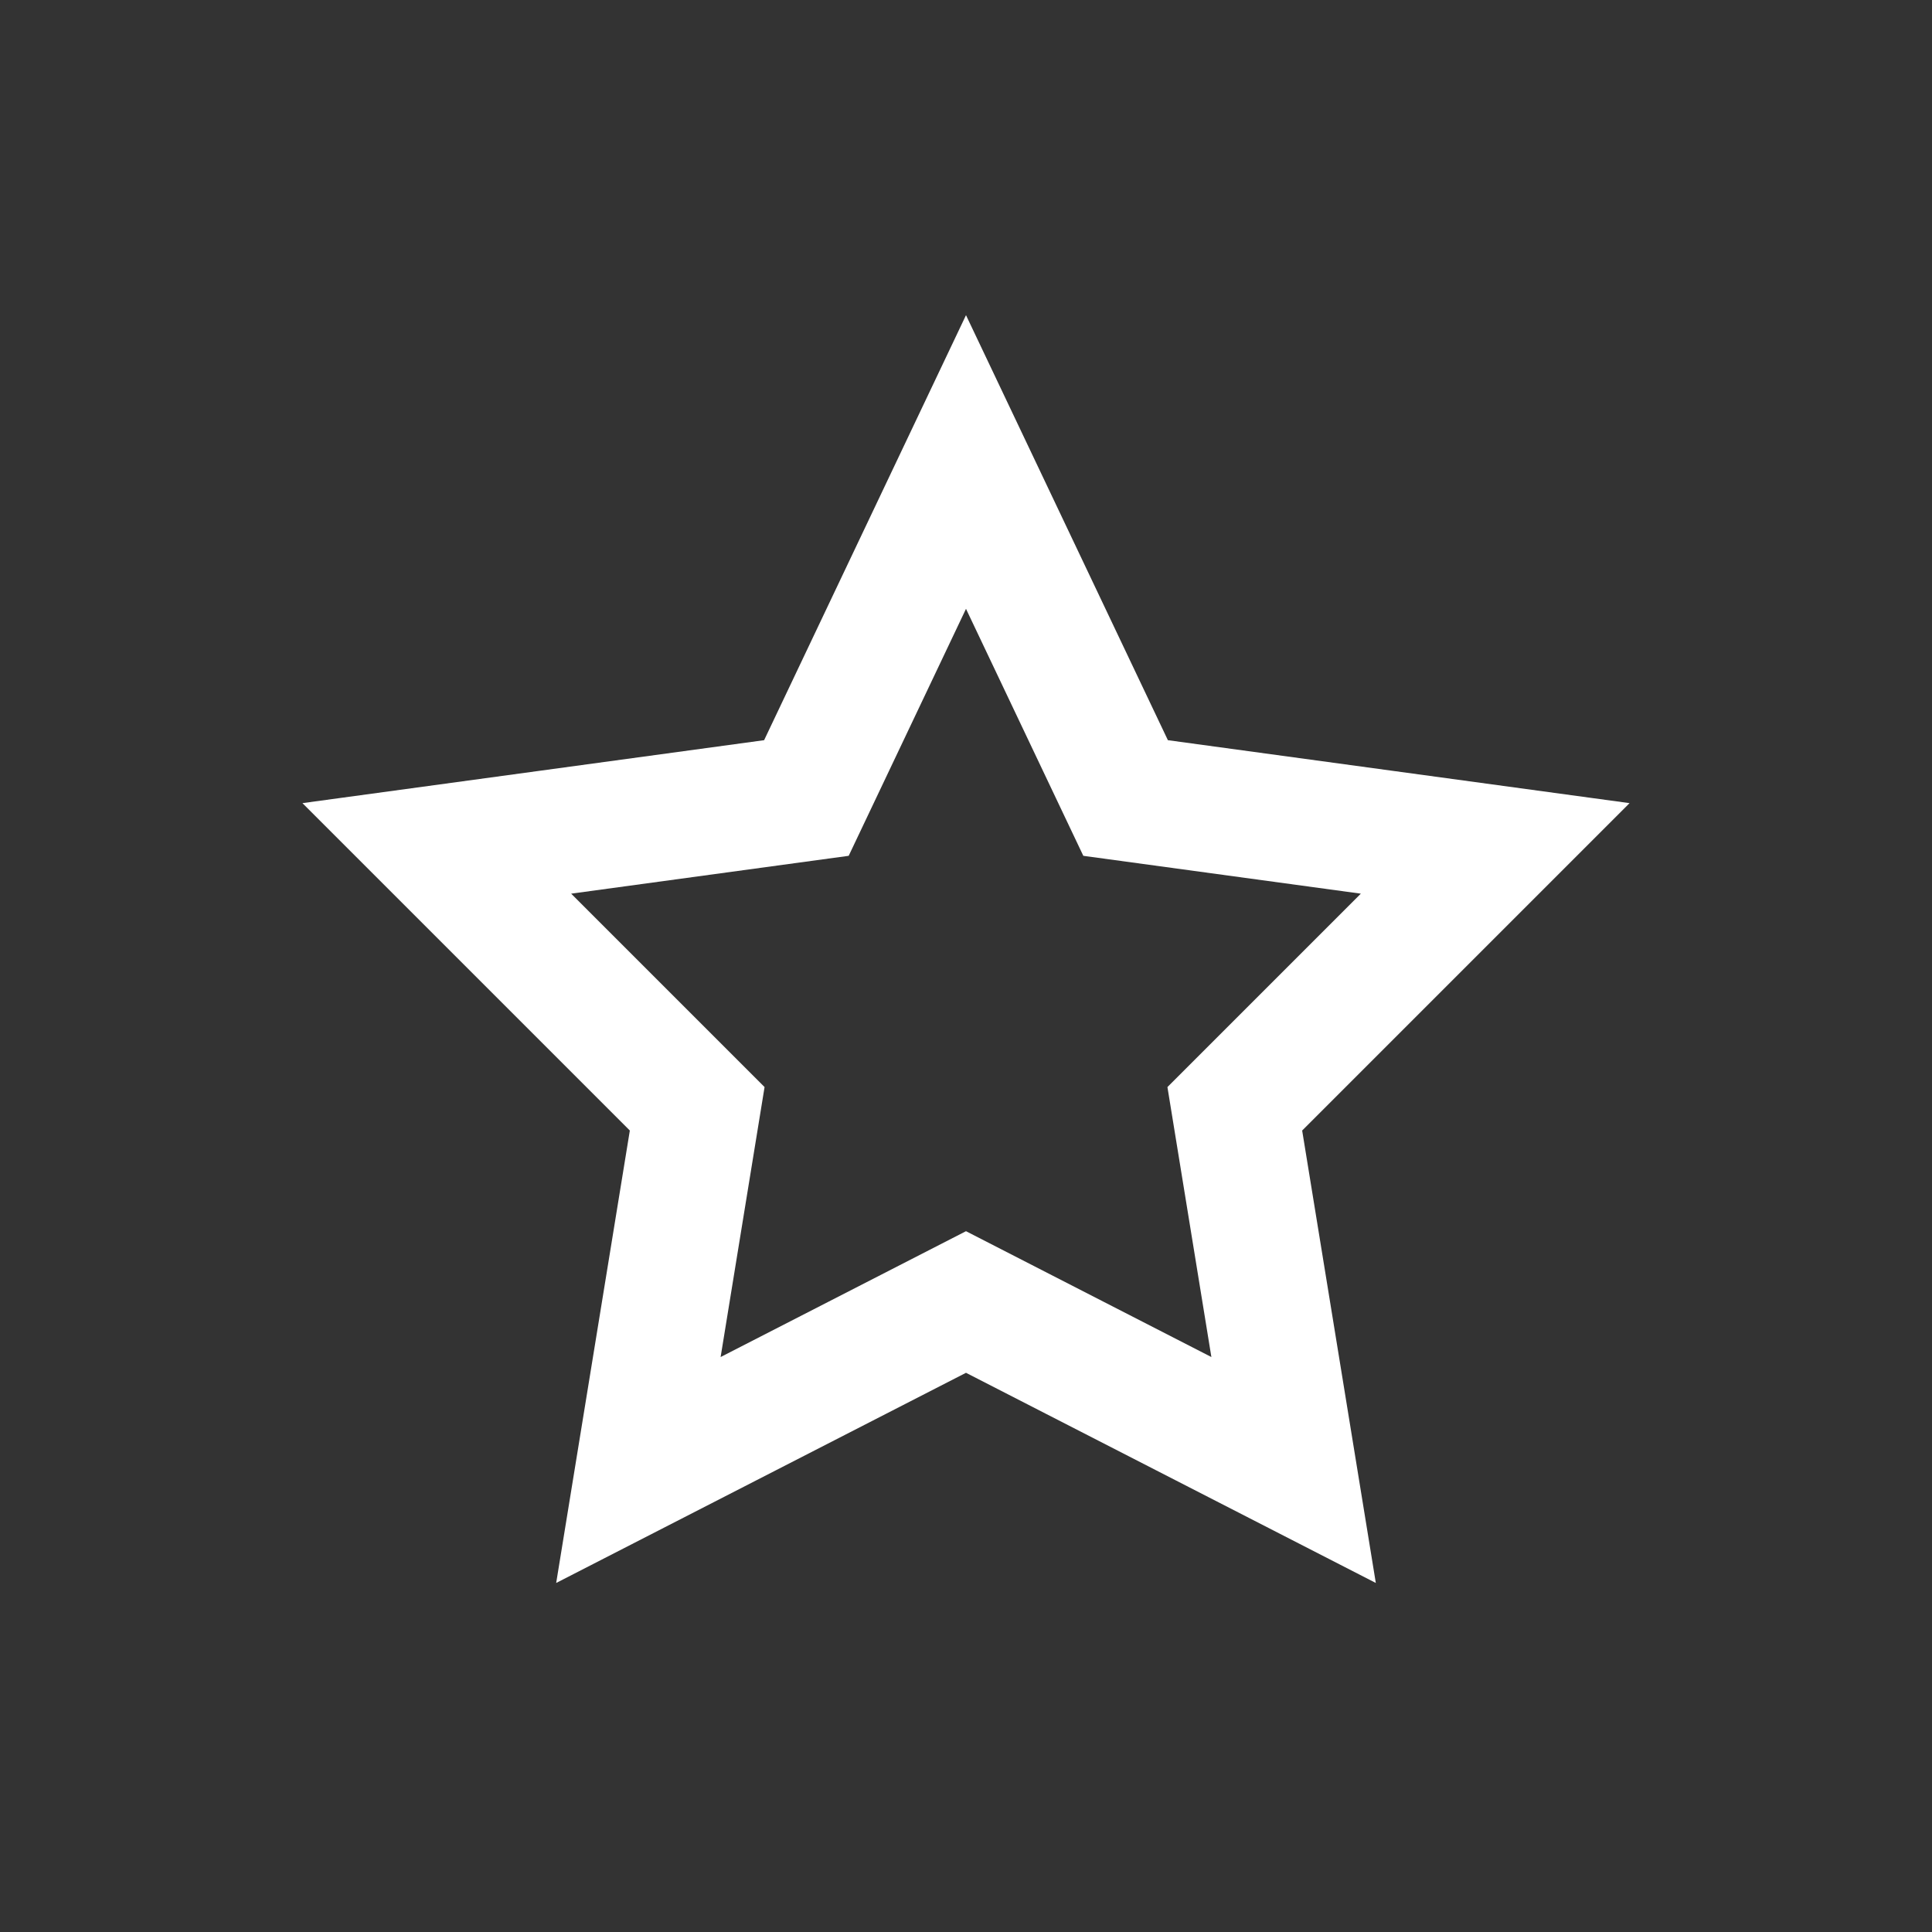 <?xml version="1.0" encoding="utf-8"?>
<!-- Generator: Adobe Illustrator 18.1.0, SVG Export Plug-In . SVG Version: 6.00 Build 0)  -->
<svg version="1.1" id="Layer_1" xmlns="http://www.w3.org/2000/svg" xmlns:xlink="http://www.w3.org/1999/xlink" x="0px" y="0px"
	 viewBox="-294 385 23 23" enable-background="new -294 385 23 23" xml:space="preserve">
<rect x="-294" y="385" width="23" height="23" fill="#333333" stroke="none"/>
<polygon fill="none" stroke="#FFFFFF" stroke-width="1.5" stroke-miterlimit="10" points="-282.5,390.5 -280.6,394.5 -276.2,395.1 
	-279.3,398.2 -278.6,402.5 -282.5,400.5 -286.4,402.5 -285.7,398.2 -288.8,395.1 -284.4,394.5 "/>
</svg>

